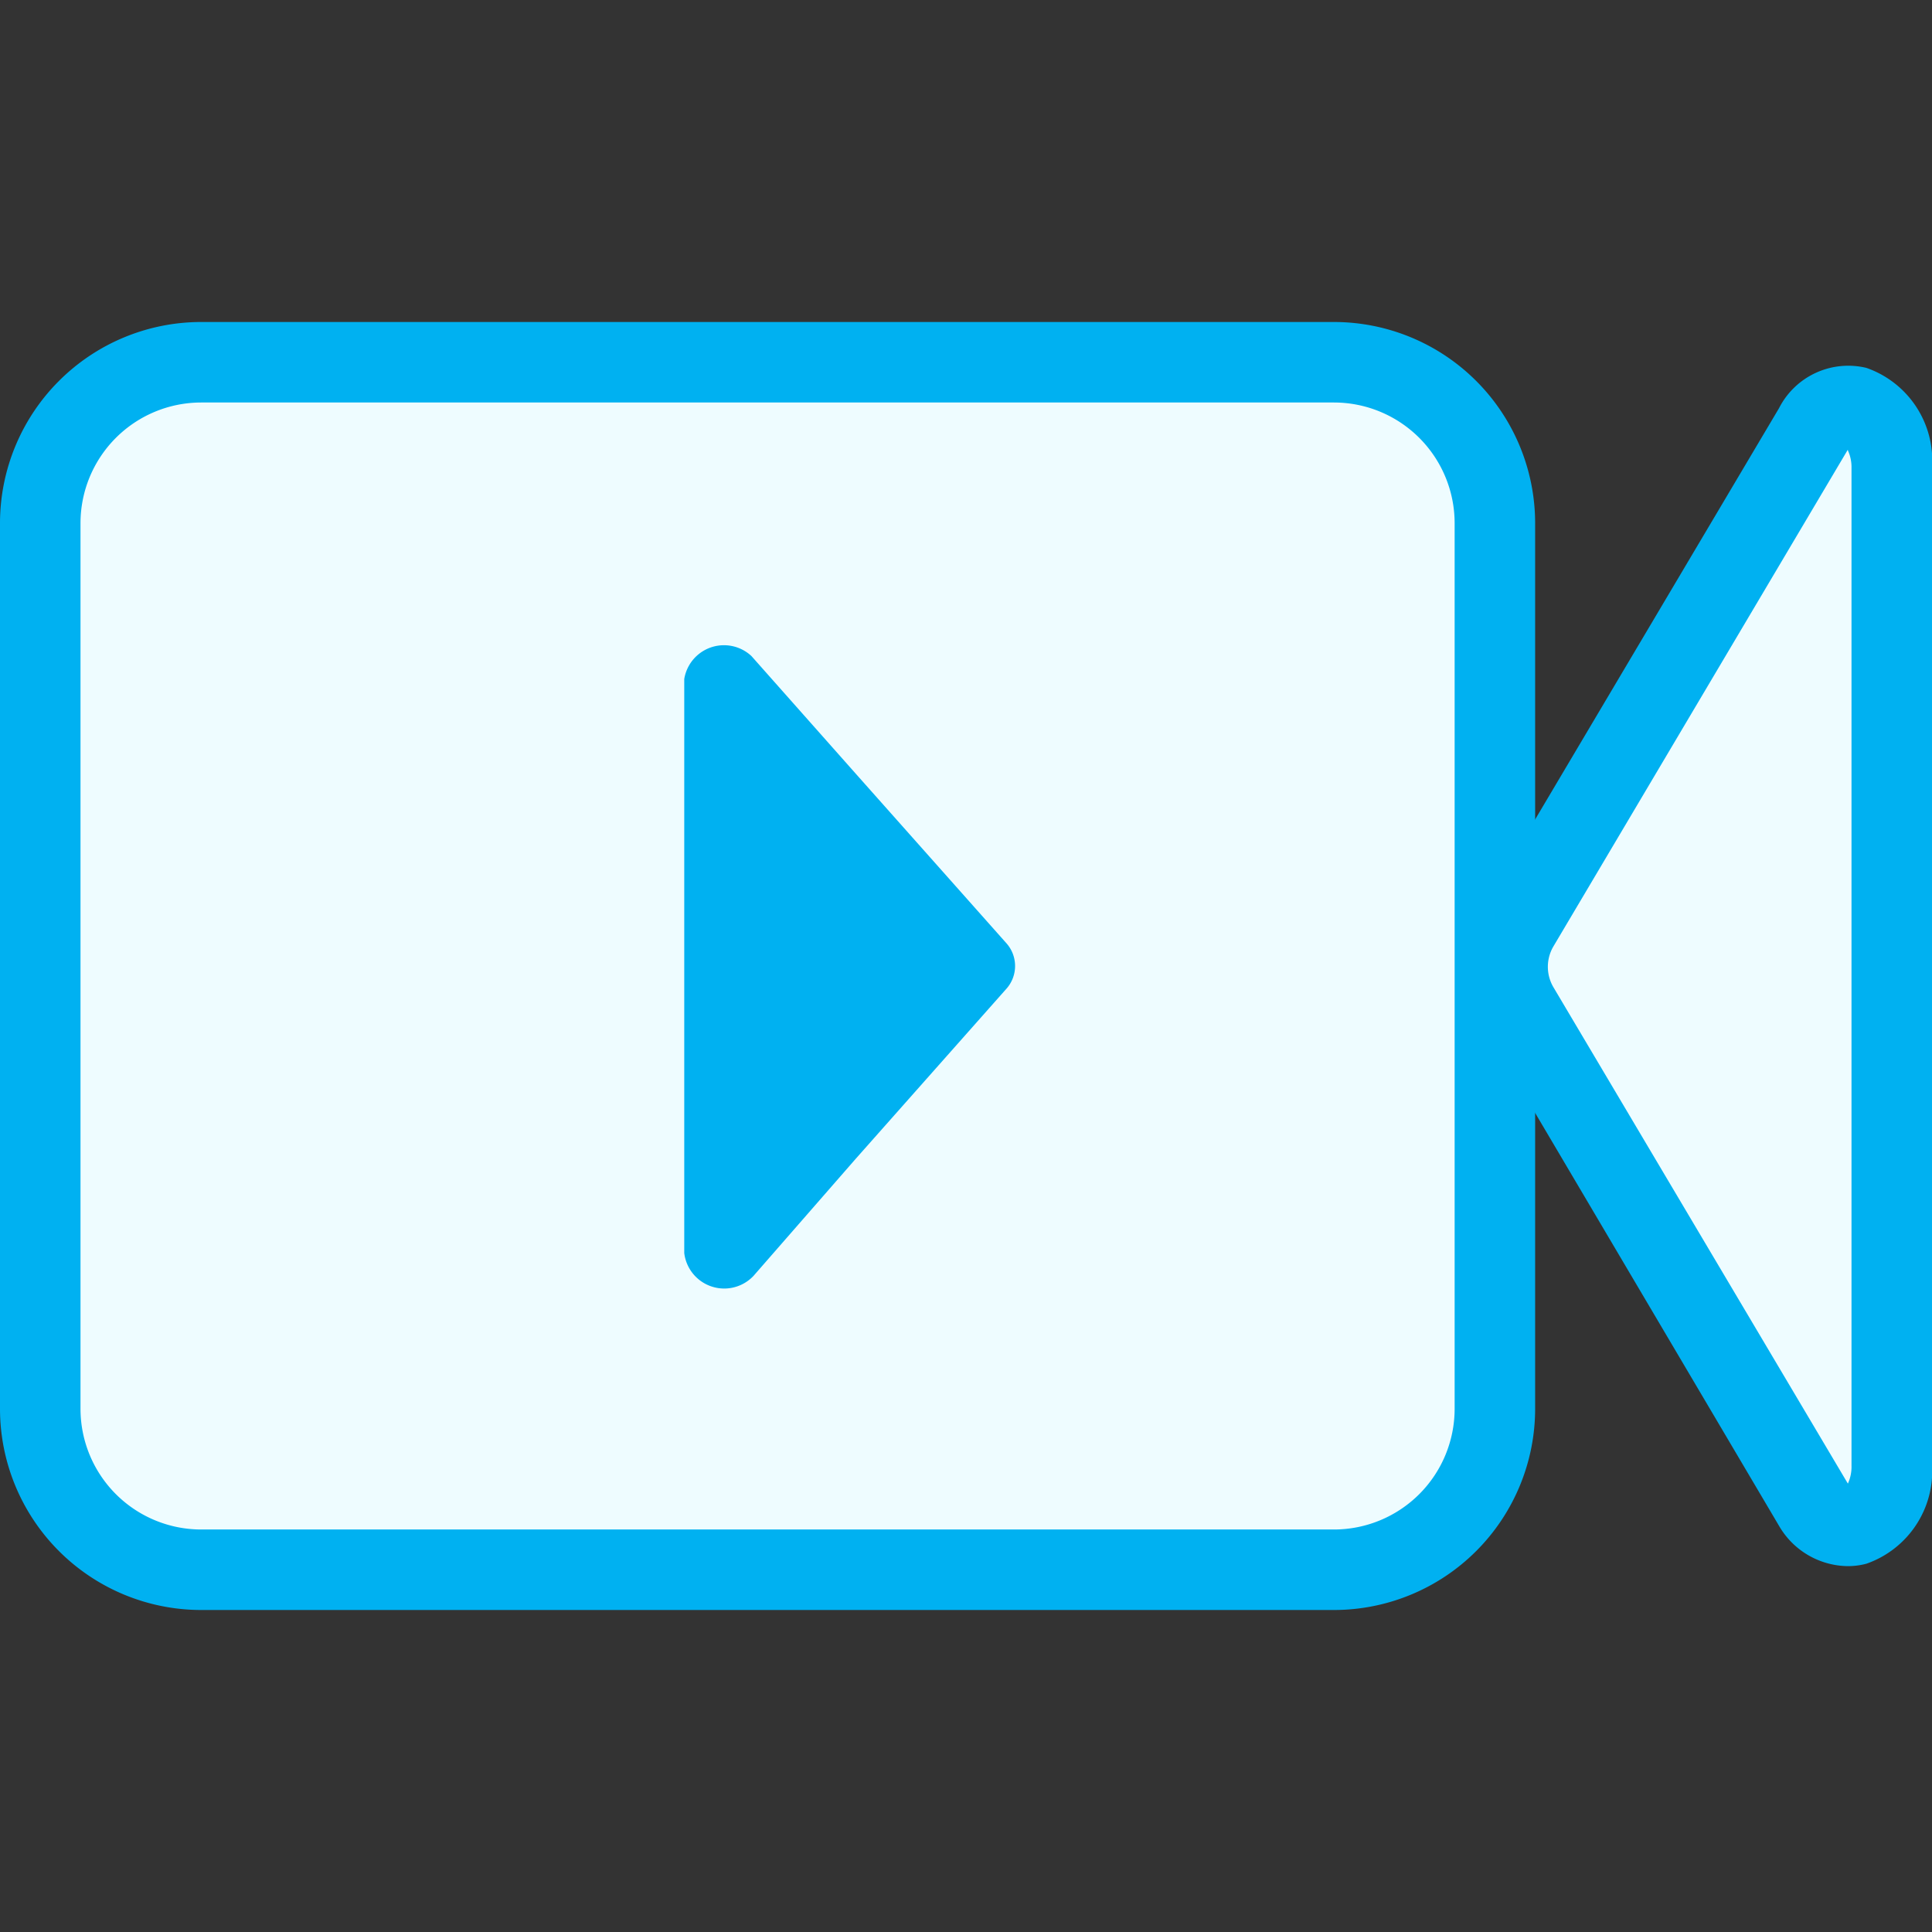 <?xml version="1.0" standalone="no"?><!DOCTYPE svg PUBLIC "-//W3C//DTD SVG 1.1//EN" "http://www.w3.org/Graphics/SVG/1.1/DTD/svg11.dtd"><svg t="1609575392167" class="icon" viewBox="0 0 1024 1024" version="1.1" xmlns="http://www.w3.org/2000/svg" p-id="4359" xmlns:xlink="http://www.w3.org/1999/xlink" width="32" height="32"><rect x="0" y="0" width="1024" height="1024" fill="#333333" stroke="none"/><defs><style type="text/css"></style></defs><path d="M21.333 192.427m85.333 0l600.32 0q85.333 0 85.333 85.333l0 468.267q0 85.333-85.333 85.333l-600.32 0q-85.333 0-85.333-85.333l0-468.267q0-85.333 85.333-85.333Z" fill="#EEFCFF" p-id="4360"></path><path d="M706.987 853.333H106.667a106.667 106.667 0 0 1-106.667-106.667V277.333a106.667 106.667 0 0 1 106.667-106.667h600.32a106.667 106.667 0 0 1 106.667 106.667v469.333a106.667 106.667 0 0 1-106.667 106.667zM106.667 213.333a64 64 0 0 0-64 64v469.333a64 64 0 0 0 64 64h600.32a64 64 0 0 0 64-64V277.333a64 64 0 0 0-64-64z" fill="#00B1F1" p-id="4361"></path><path d="M804.907 533.333a42.667 42.667 0 0 1 0-42.667l92.587-156.16 64-106.667c14.08-23.68 41.387-9.6 41.387 21.333v526.507c0 30.72-27.307 44.587-41.387 21.333l-64-106.667z" fill="#EEFCFF" p-id="4362"></path><path d="M979.2 830.08a42.667 42.667 0 0 1-36.267-21.333L786.56 544a64 64 0 0 1 0-64l156.373-263.68a41.173 41.173 0 0 1 46.293-21.333A52.053 52.053 0 0 1 1024 248.107v527.787a52.053 52.053 0 0 1-34.773 52.907 37.76 37.76 0 0 1-10.027 1.28z m2.133-42.667z m-1.92-549.12l-156.16 263.467a21.333 21.333 0 0 0 0 21.333l156.16 263.253a21.333 21.333 0 0 0 1.92-9.6V248.107a21.333 21.333 0 0 0-1.92-9.387zM533.333 499.84a18.133 18.133 0 0 1 0 24.32l-79.787 90.027-54.187 62.08a21.333 21.333 0 0 1-36.693-12.16V359.893a21.333 21.333 0 0 1 35.627-12.16l55.04 62.08z" fill="#00B1F1" p-id="4363"></path></svg>